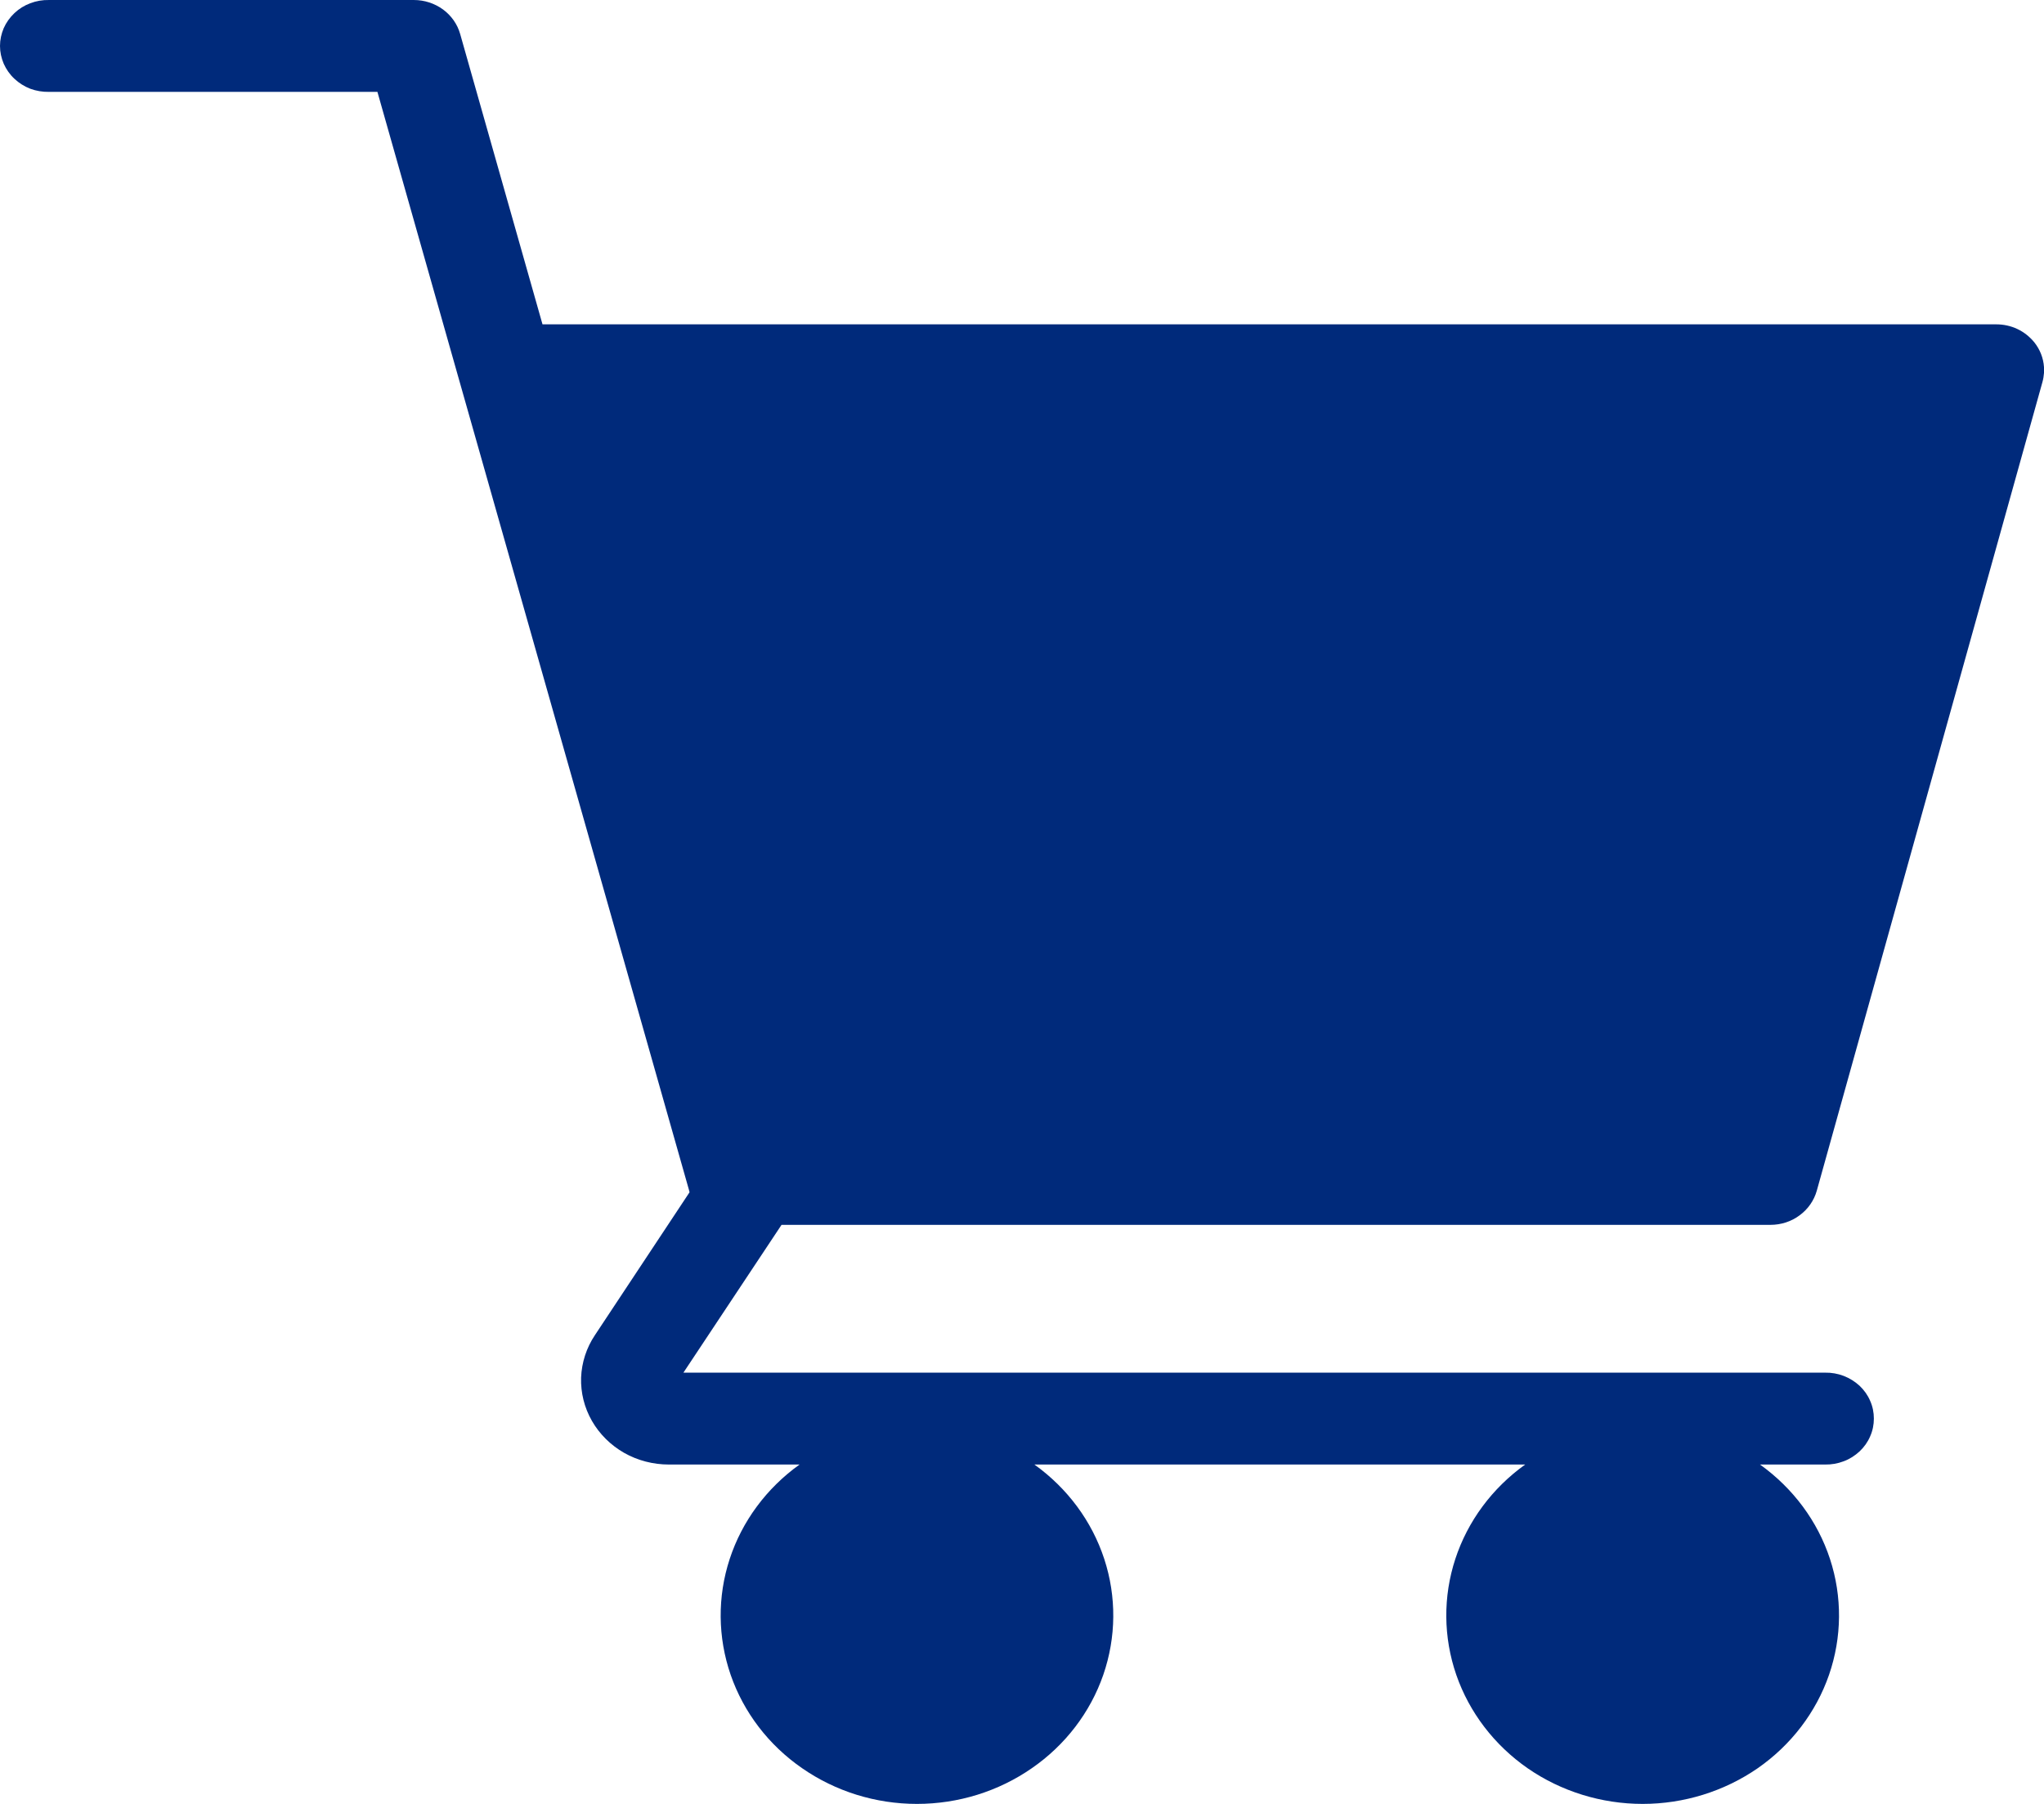 <svg width="17" height="15" viewBox="0 0 17 15" fill="none" xmlns="http://www.w3.org/2000/svg">
<path fill-rule="evenodd" clip-rule="evenodd" d="M0.407 0.764H3.139L3.822 3.172C3.824 3.177 3.824 3.181 3.826 3.186L5.73 9.894C5.731 9.901 5.733 9.907 5.735 9.913V9.914L4.948 11.102C4.877 11.208 4.838 11.33 4.833 11.455C4.829 11.581 4.86 11.705 4.923 11.815C4.986 11.925 5.079 12.017 5.191 12.081C5.304 12.145 5.433 12.178 5.563 12.178H6.65C6.375 12.375 6.172 12.649 6.069 12.963C5.966 13.277 5.969 13.614 6.077 13.927C6.185 14.239 6.393 14.511 6.671 14.703C6.949 14.896 7.283 15 7.626 15C7.97 15 8.304 14.896 8.582 14.703C8.86 14.511 9.068 14.239 9.176 13.927C9.284 13.614 9.287 13.277 9.184 12.963C9.081 12.649 8.878 12.375 8.603 12.178H12.685C12.41 12.375 12.207 12.649 12.104 12.963C12.001 13.277 12.004 13.614 12.112 13.927C12.22 14.239 12.428 14.511 12.706 14.704C12.984 14.896 13.319 15 13.662 15C14.005 15 14.339 14.896 14.618 14.704C14.896 14.511 15.104 14.239 15.212 13.927C15.32 13.614 15.323 13.277 15.22 12.963C15.117 12.649 14.913 12.375 14.638 12.178H15.179C15.232 12.179 15.284 12.17 15.334 12.151C15.383 12.133 15.428 12.104 15.466 12.069C15.504 12.033 15.534 11.991 15.554 11.944C15.575 11.897 15.585 11.847 15.585 11.796C15.585 11.745 15.575 11.695 15.554 11.648C15.534 11.601 15.504 11.559 15.466 11.523C15.428 11.488 15.383 11.46 15.334 11.441C15.284 11.422 15.232 11.413 15.179 11.414H5.684L6.5 10.185H14.725C14.812 10.185 14.898 10.158 14.967 10.106C15.037 10.055 15.087 9.983 15.11 9.902L16.987 3.177C16.994 3.152 16.998 3.127 17 3.101V3.053C16.995 2.978 16.967 2.906 16.919 2.846C16.881 2.8 16.834 2.762 16.779 2.736C16.724 2.71 16.664 2.697 16.603 2.697H4.512L3.827 0.282C3.804 0.201 3.754 0.13 3.685 0.079C3.615 0.028 3.53 9.88305e-05 3.443 9.05575e-05H0.407C0.354 -0.001 0.301 0.008 0.252 0.027C0.203 0.045 0.158 0.073 0.12 0.109C0.082 0.145 0.052 0.187 0.031 0.234C0.011 0.281 0 0.331 0 0.382C0 0.433 0.011 0.483 0.031 0.53C0.052 0.577 0.082 0.62 0.12 0.655C0.158 0.691 0.203 0.719 0.252 0.738C0.301 0.756 0.354 0.765 0.407 0.764Z" fill="#002A7B"/>
</svg>

